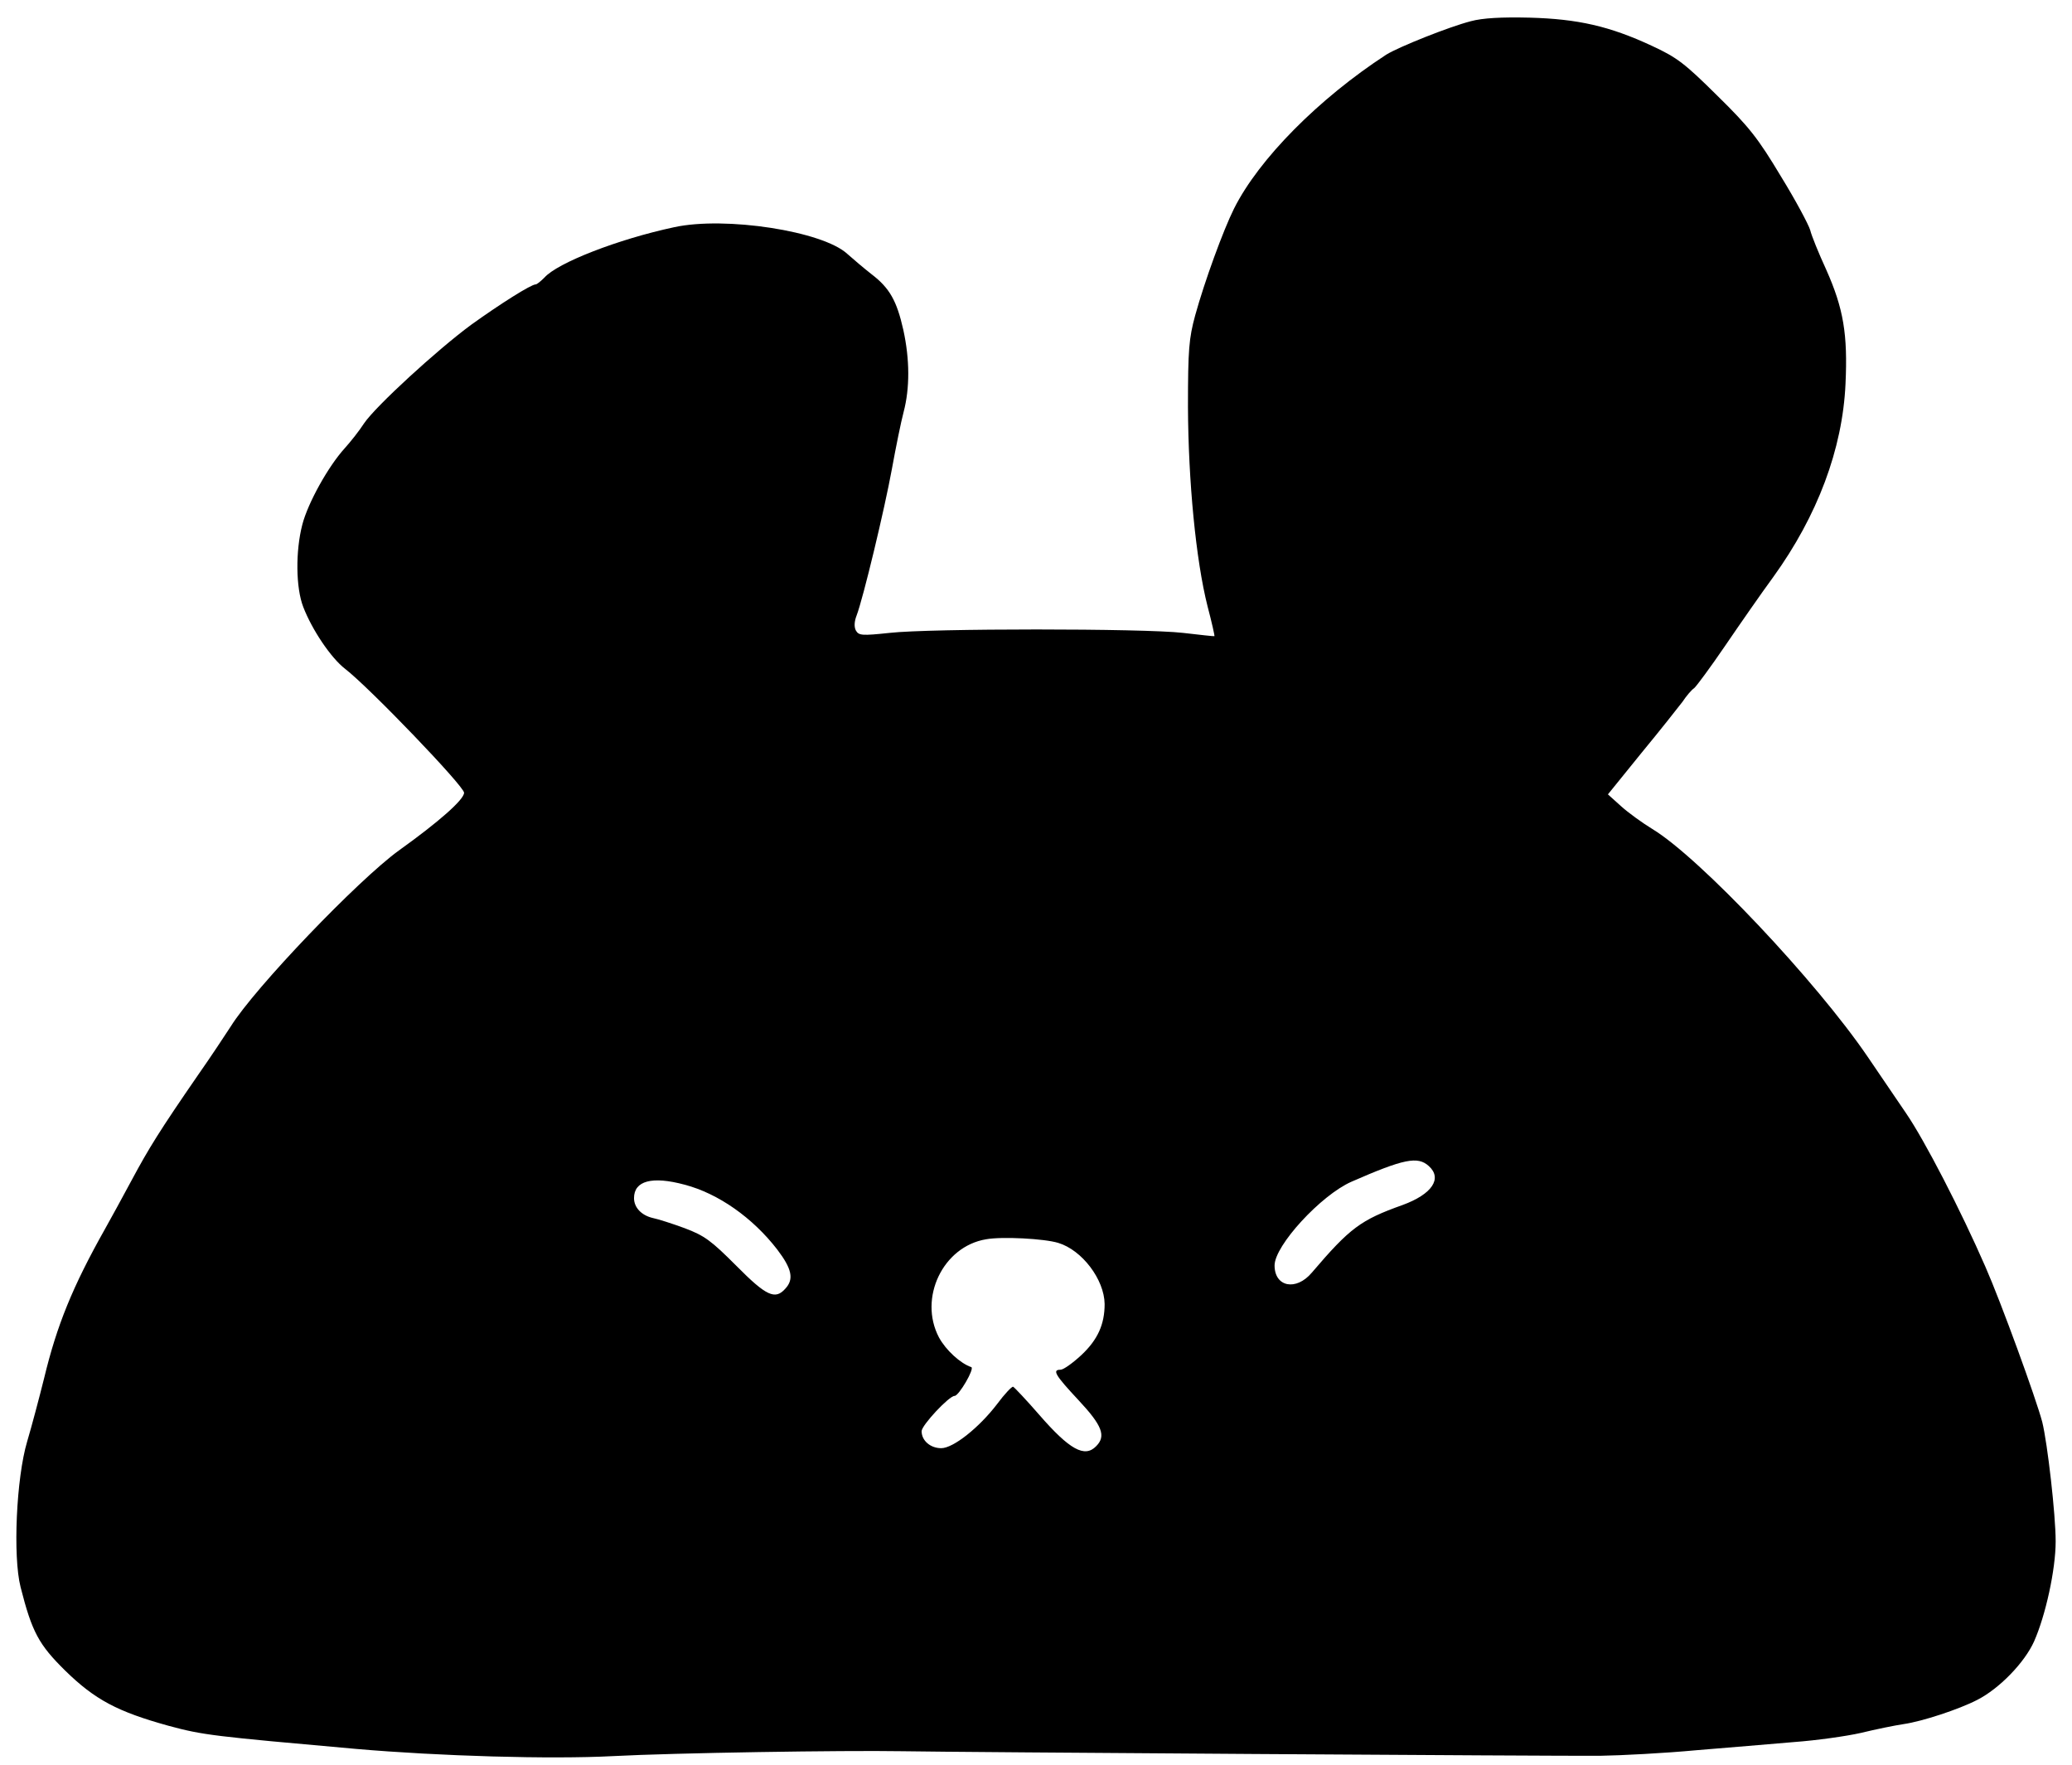 <?xml version="1.0" standalone="no"?>
<!DOCTYPE svg PUBLIC "-//W3C//DTD SVG 20010904//EN"
 "http://www.w3.org/TR/2001/REC-SVG-20010904/DTD/svg10.dtd">
<svg version="1.0"
    xmlns="http://www.w3.org/2000/svg" width="634pt" height="540pt" viewBox="0 0 634 540" preserveAspectRatio="xMidYMid meet">
    <g transform="translate(0,540) scale(0.1,-0.1)" fill="#000000" stroke="none">
        <path d="M4500 5335 c-66 -17 -219 -78 -258 -102 -206 -134 -390 -319 -466
-471 -33 -66 -90 -222 -119 -327 -19 -70 -22 -104 -22 -280 1 -226 24 -468 60
-610 13 -49 22 -90 21 -91 0 -1 -44 4 -96 10 -121 14 -775 14 -898 0 -85 -9
-94 -8 -103 7 -6 11 -5 28 2 46 20 52 86 327 108 448 12 66 28 145 36 175 19
72 19 160 -1 251 -20 89 -42 128 -97 170 -23 18 -56 46 -74 62 -75 70 -374
116 -530 82 -173 -37 -357 -109 -397 -154 -11 -11 -23 -21 -27 -21 -14 0 -109
-60 -198 -124 -103 -76 -291 -248 -327 -301 -14 -22 -41 -56 -59 -76 -51 -56
-113 -168 -130 -234 -21 -81 -20 -193 3 -252 27 -70 85 -156 128 -189 75 -58
364 -359 364 -379 0 -21 -77 -89 -200 -177 -124 -90 -440 -419 -514 -538 -17
-26 -61 -93 -99 -147 -118 -171 -152 -226 -204 -323 -28 -52 -65 -120 -82
-150 -99 -176 -147 -294 -186 -456 -15 -60 -38 -147 -52 -194 -33 -111 -44
-351 -20 -445 35 -138 56 -176 136 -255 92 -90 161 -126 316 -169 107 -29 137
-32 575 -71 254 -22 594 -32 785 -22 190 10 706 18 885 15 159 -3 2007 -15
2135 -14 66 1 199 8 295 17 96 8 231 19 299 25 69 5 161 18 205 28 45 11 104
23 131 27 56 8 169 45 225 74 67 34 145 114 174 179 35 79 66 219 66 306 0 82
-25 300 -41 365 -19 72 -126 366 -174 475 -75 172 -186 387 -243 470 -30 44
-83 122 -117 172 -158 232 -515 610 -659 697 -31 19 -74 50 -96 70 l-40 36
102 126 c57 69 113 140 126 157 12 18 28 37 36 42 7 6 50 64 95 130 45 66 111
161 147 210 135 187 212 391 221 591 7 151 -6 230 -59 349 -23 50 -45 104 -49
121 -5 17 -45 92 -90 165 -69 115 -96 150 -194 246 -100 99 -123 117 -201 153
-129 60 -226 82 -374 86 -85 2 -143 -1 -180 -11z m-128 -3502 c42 -38 10 -86
-80 -119 -129 -46 -161 -70 -278 -207 -48 -57 -114 -44 -114 22 0 61 142 215
235 256 160 70 203 79 237 48z m-2277 -57 c103 -27 208 -101 283 -198 45 -59
52 -91 25 -120 -31 -35 -58 -23 -150 70 -77 77 -97 92 -158 115 -38 14 -82 28
-97 31 -35 8 -58 32 -58 61 0 53 55 68 155 41z m1143 -178 c73 -22 141 -112
142 -187 0 -62 -21 -109 -71 -156 -27 -25 -55 -45 -64 -45 -26 0 -17 -16 55
-93 73 -78 85 -110 54 -141 -35 -36 -81 -11 -174 96 -40 46 -76 84 -80 86 -4
1 -26 -22 -49 -53 -55 -72 -134 -135 -171 -135 -33 0 -60 23 -60 52 0 18 84
108 101 108 13 0 62 84 51 88 -33 11 -78 52 -99 91 -63 120 12 278 144 300 49
9 179 2 221 -11z"/>
    </g>
</svg>
